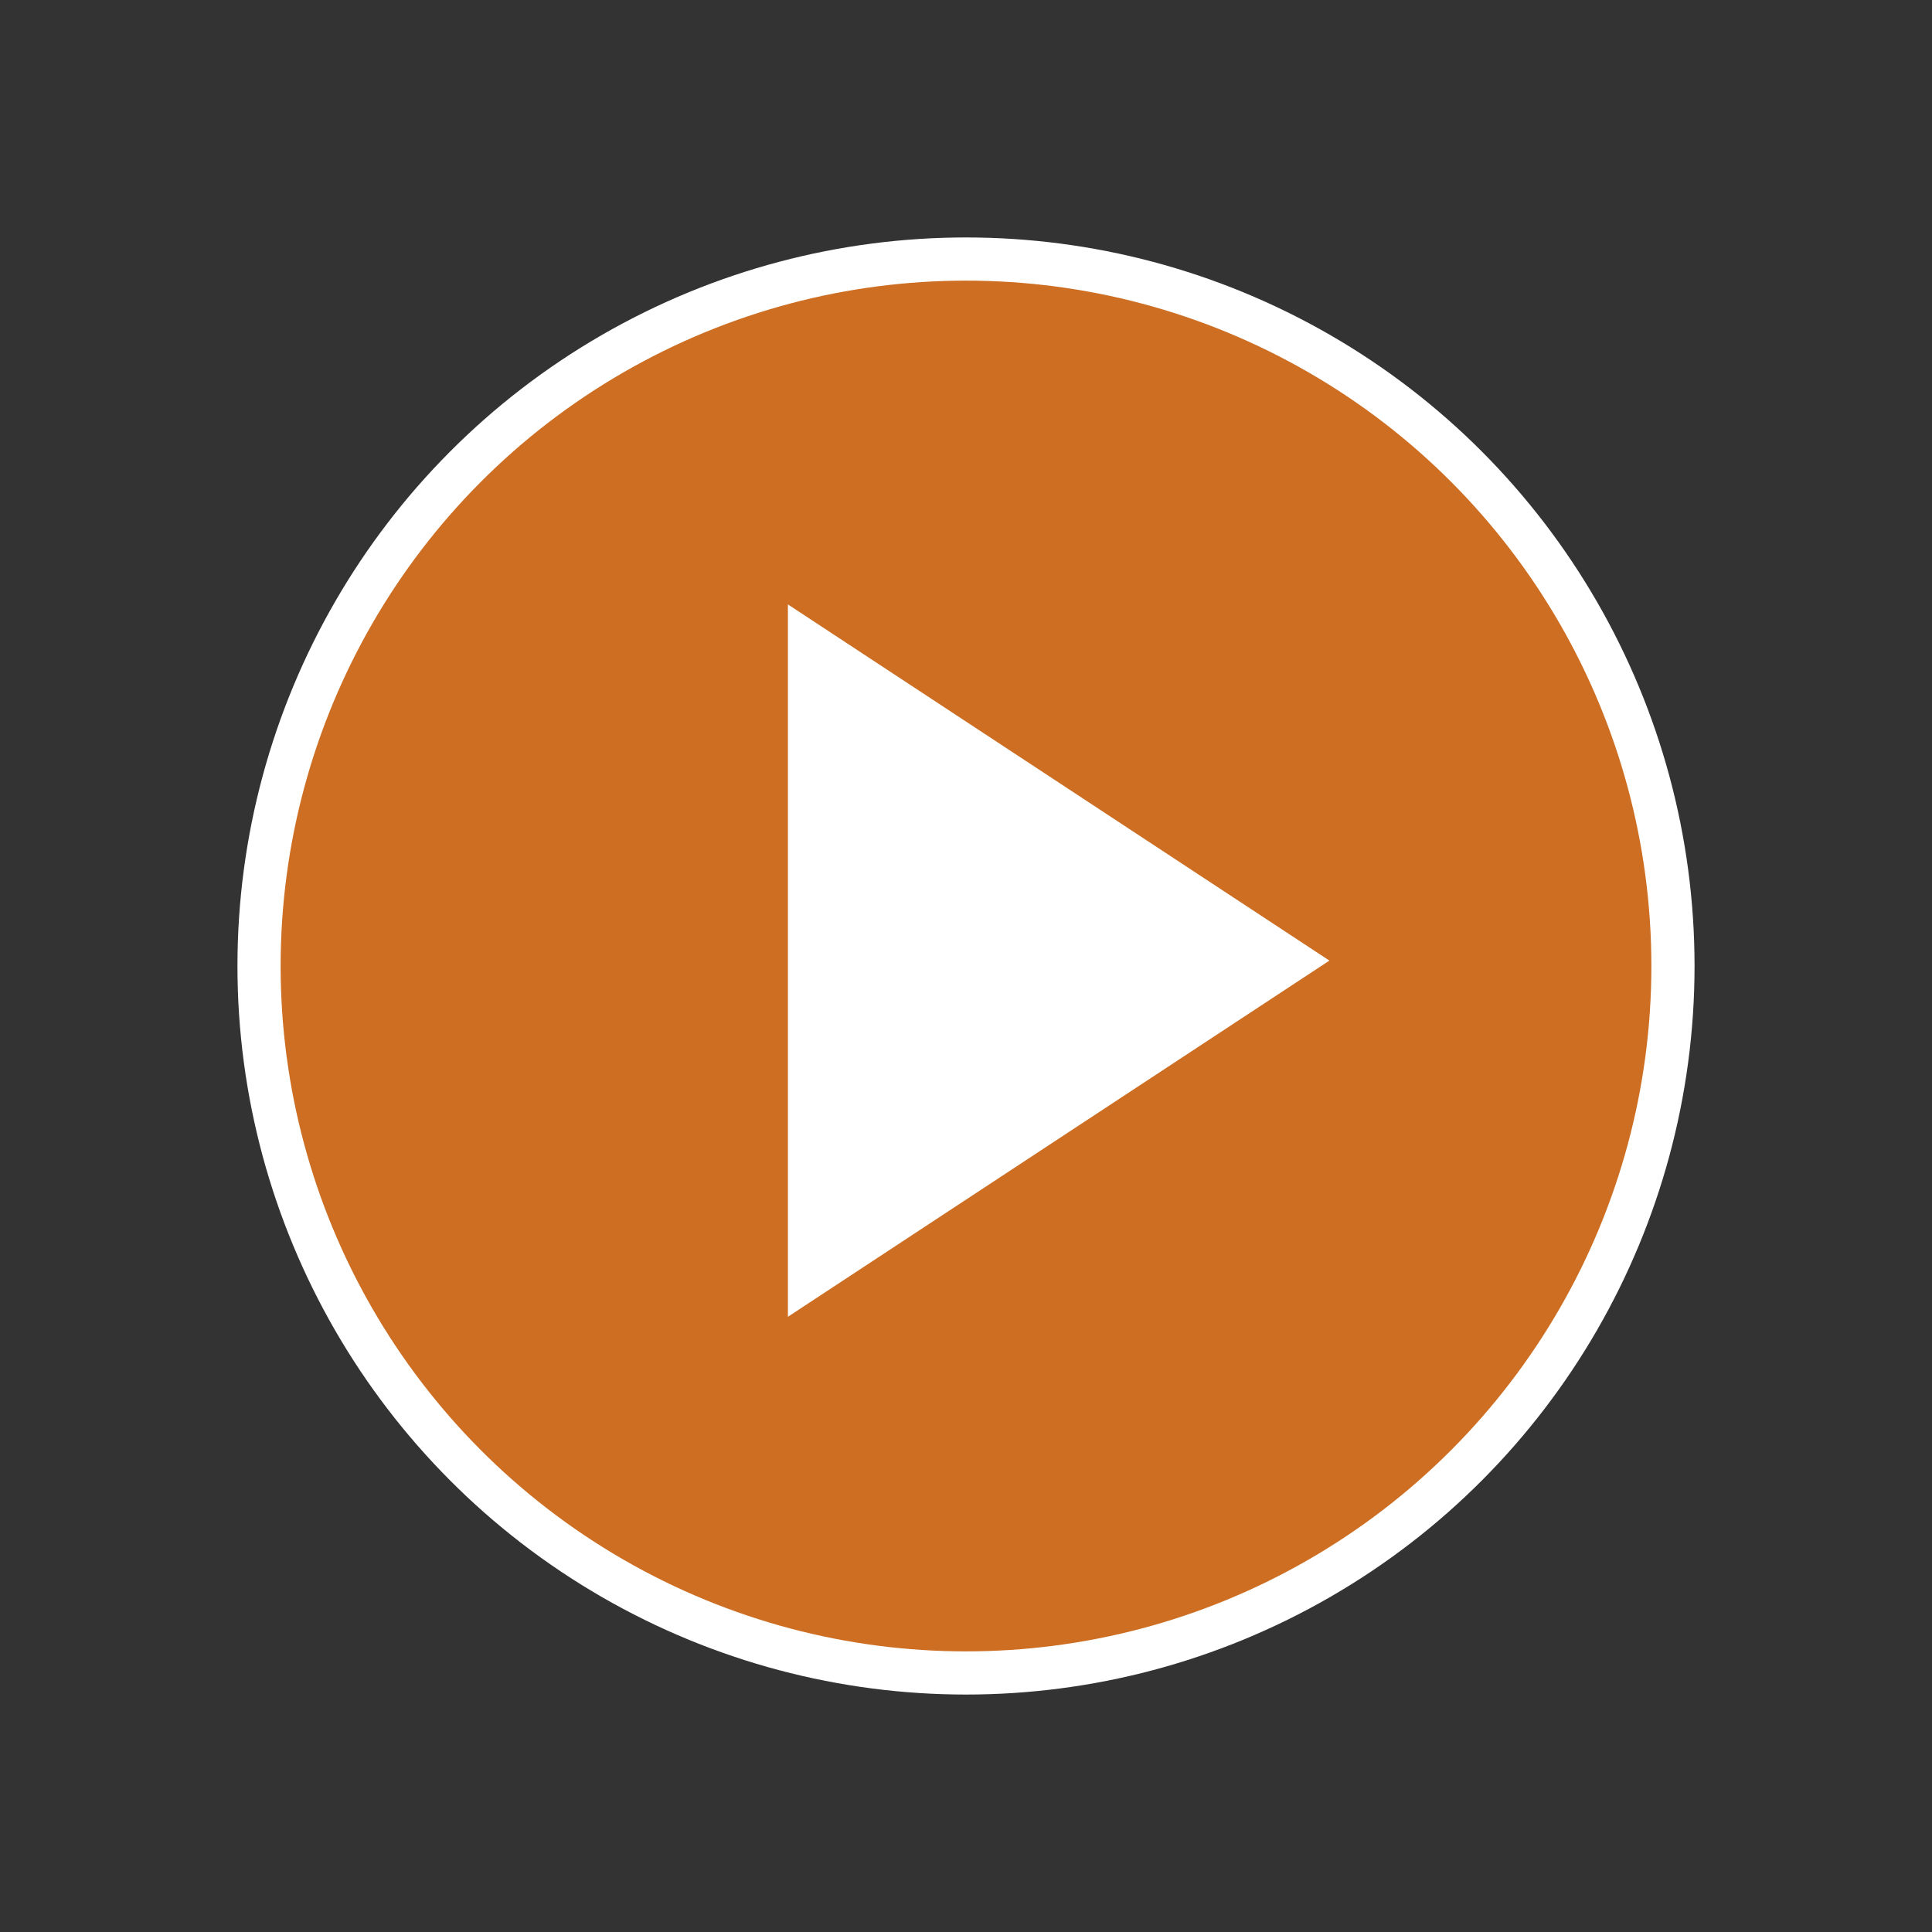 <?xml version="1.0" encoding="utf-8"?>
<!-- Generator: Adobe Illustrator 18.1.1, SVG Export Plug-In . SVG Version: 6.00 Build 0)  -->
<svg version="1.1" id="Layer_1" xmlns="http://www.w3.org/2000/svg" xmlns:xlink="http://www.w3.org/1999/xlink" x="0px" y="0px"
	 viewBox="0 0 179 179" enable-background="new 0 0 179 179" xml:space="preserve">
<rect x="0" y="0" width="179" height="179" fill="#333333" stroke="none"/>
<g>
	<defs>
		<path id="SVGID_1_" d="M89.5,155C53.33,155,24,125.67,24,89.5C24,53.33,53.33,24,89.5,24c36.17,0,65.5,29.33,65.5,65.5
			C155,125.67,125.67,155,89.5,155z M89.5,159c38.38,0,69.5-31.12,69.5-69.5S127.88,20,89.5,20S20,51.12,20,89.5S51.12,159,89.5,159
			z M0,0h179v179H0V0z"/>
	</defs>
	<clipPath id="SVGID_2_">
		<use xlink:href="#SVGID_1_"  overflow="visible"/>
	</clipPath>
	<g clip-path="url(#SVGID_2_)">
		<defs>
			<circle id="SVGID_3_" cx="89.5" cy="89.5" r="67.5"/>
		</defs>
		<clipPath id="SVGID_4_">
			<use xlink:href="#SVGID_3_"  overflow="visible"/>
		</clipPath>
		<g clip-path="url(#SVGID_4_)">
			<defs>
				<rect id="SVGID_5_" x="-811" y="-4774" width="1800" height="9840"/>
			</defs>
			<clipPath id="SVGID_6_">
				<use xlink:href="#SVGID_5_"  overflow="visible"/>
			</clipPath>
			
				<circle opacity="0.8" clip-path="url(#SVGID_6_)" fill-rule="evenodd" clip-rule="evenodd" fill="#F47D20" cx="89.5" cy="89.5" r="67.5"/>
		</g>
	</g>
</g>
<g>
	<defs>
		<circle id="SVGID_7_" cx="89.5" cy="89.5" r="67.5"/>
	</defs>
	<clipPath id="SVGID_8_">
		<use xlink:href="#SVGID_7_"  overflow="visible"/>
	</clipPath>
	<g clip-path="url(#SVGID_8_)">
		<defs>
			<rect id="SVGID_9_" x="-811" y="-4774" width="1800" height="9840"/>
		</defs>
		<clipPath id="SVGID_10_">
			<use xlink:href="#SVGID_9_"  overflow="visible"/>
		</clipPath>
		
			<circle clip-path="url(#SVGID_10_)" fill="none" stroke="#FFFFFF" stroke-width="8" stroke-miterlimit="10" cx="89.5" cy="89.5" r="67.5"/>
	</g>
</g>
<g>
	<defs>
		<polygon id="SVGID_11_" points="73,56 123.17,89 73,122 		"/>
	</defs>
	<clipPath id="SVGID_12_">
		<use xlink:href="#SVGID_11_"  overflow="visible"/>
	</clipPath>
	<g clip-path="url(#SVGID_12_)">
		<defs>
			<rect id="SVGID_13_" x="-811" y="-4774" width="1800" height="9840"/>
		</defs>
		<clipPath id="SVGID_14_">
			<use xlink:href="#SVGID_13_"  overflow="visible"/>
		</clipPath>
		<rect x="68" y="51" clip-path="url(#SVGID_14_)" fill="#FFFFFF" width="60.17" height="76"/>
	</g>
</g>
</svg>
